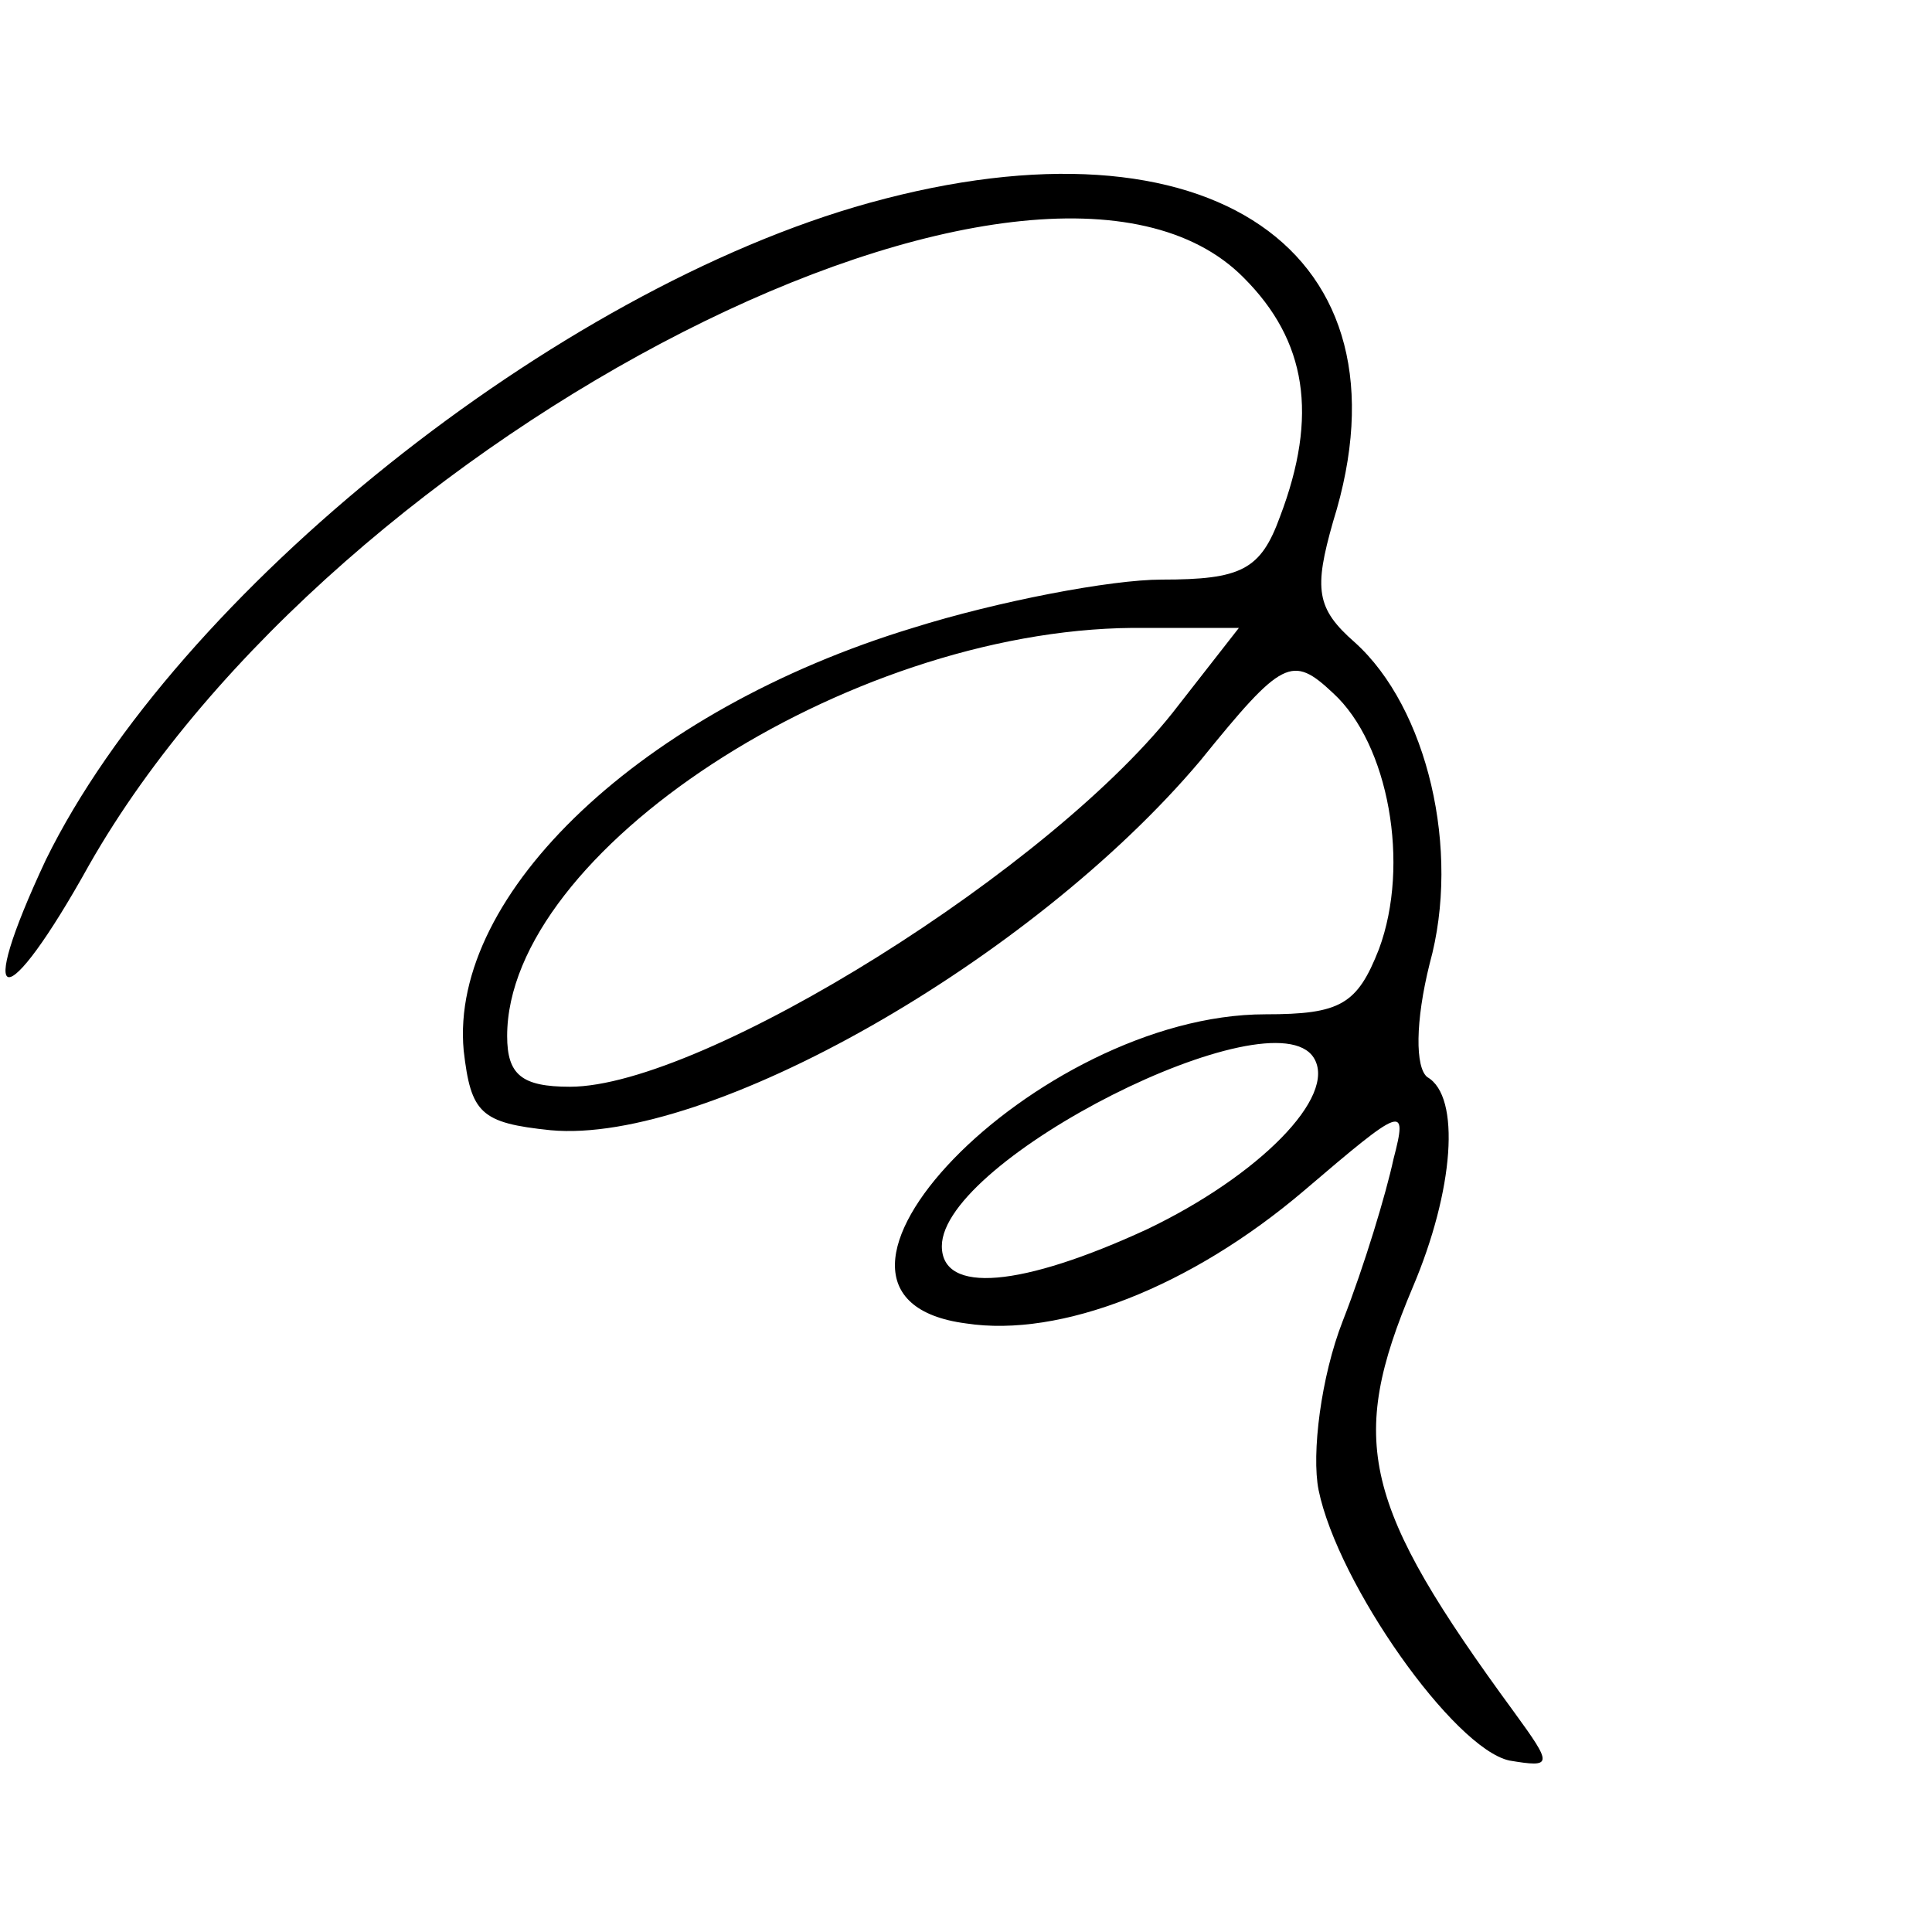 <?xml version="1.0" standalone="no"?>
<!DOCTYPE svg PUBLIC "-//W3C//DTD SVG 20010904//EN"
 "http://www.w3.org/TR/2001/REC-SVG-20010904/DTD/svg10.dtd">
<svg version="1.0" xmlns="http://www.w3.org/2000/svg"
 width="80pt" height="80pt" viewBox="0 0 80 80"
 preserveAspectRatio="xMidYMid meet">

<g transform="translate(0,80) scale(0.1,-0.1)"
fill="#000000" stroke="none">
<path d="M360 716 c-130 -36 -287 -162 -341 -272 -30 -64 -17 -65 18 -2 102
179 394 328 478 243 26 -26 31 -57 15 -99 -8 -22 -16 -26 -49 -26 -21 0 -68
-9 -103 -20 -112 -34 -192 -110 -186 -175 3 -26 7 -30 36 -33 65 -6 199 70
269 153 34 42 38 44 55 28 23 -21 32 -71 19 -106 -9 -23 -16 -27 -47 -27 -95
0 -208 -117 -124 -128 39 -6 93 15 140 55 41 35 43 36 37 13 -3 -14 -12 -44
-21 -67 -9 -23 -13 -55 -10 -70 8 -39 56 -107 79 -112 18 -3 18 -2 2 20 -63
86 -69 112 -42 176 17 40 20 79 6 87 -5 4 -5 23 1 47 13 47 -1 106 -31 133
-16 14 -17 22 -9 50 35 112 -51 171 -192 132z m128 -208 c-51 -67 -197 -158
-252 -158 -20 0 -26 5 -26 21 0 76 140 168 259 169 l44 0 -25 -32z m56 -146
c10 -16 -23 -49 -69 -71 -52 -24 -85 -27 -85 -7 0 36 137 105 154 78z"/>
</g>
</svg>
